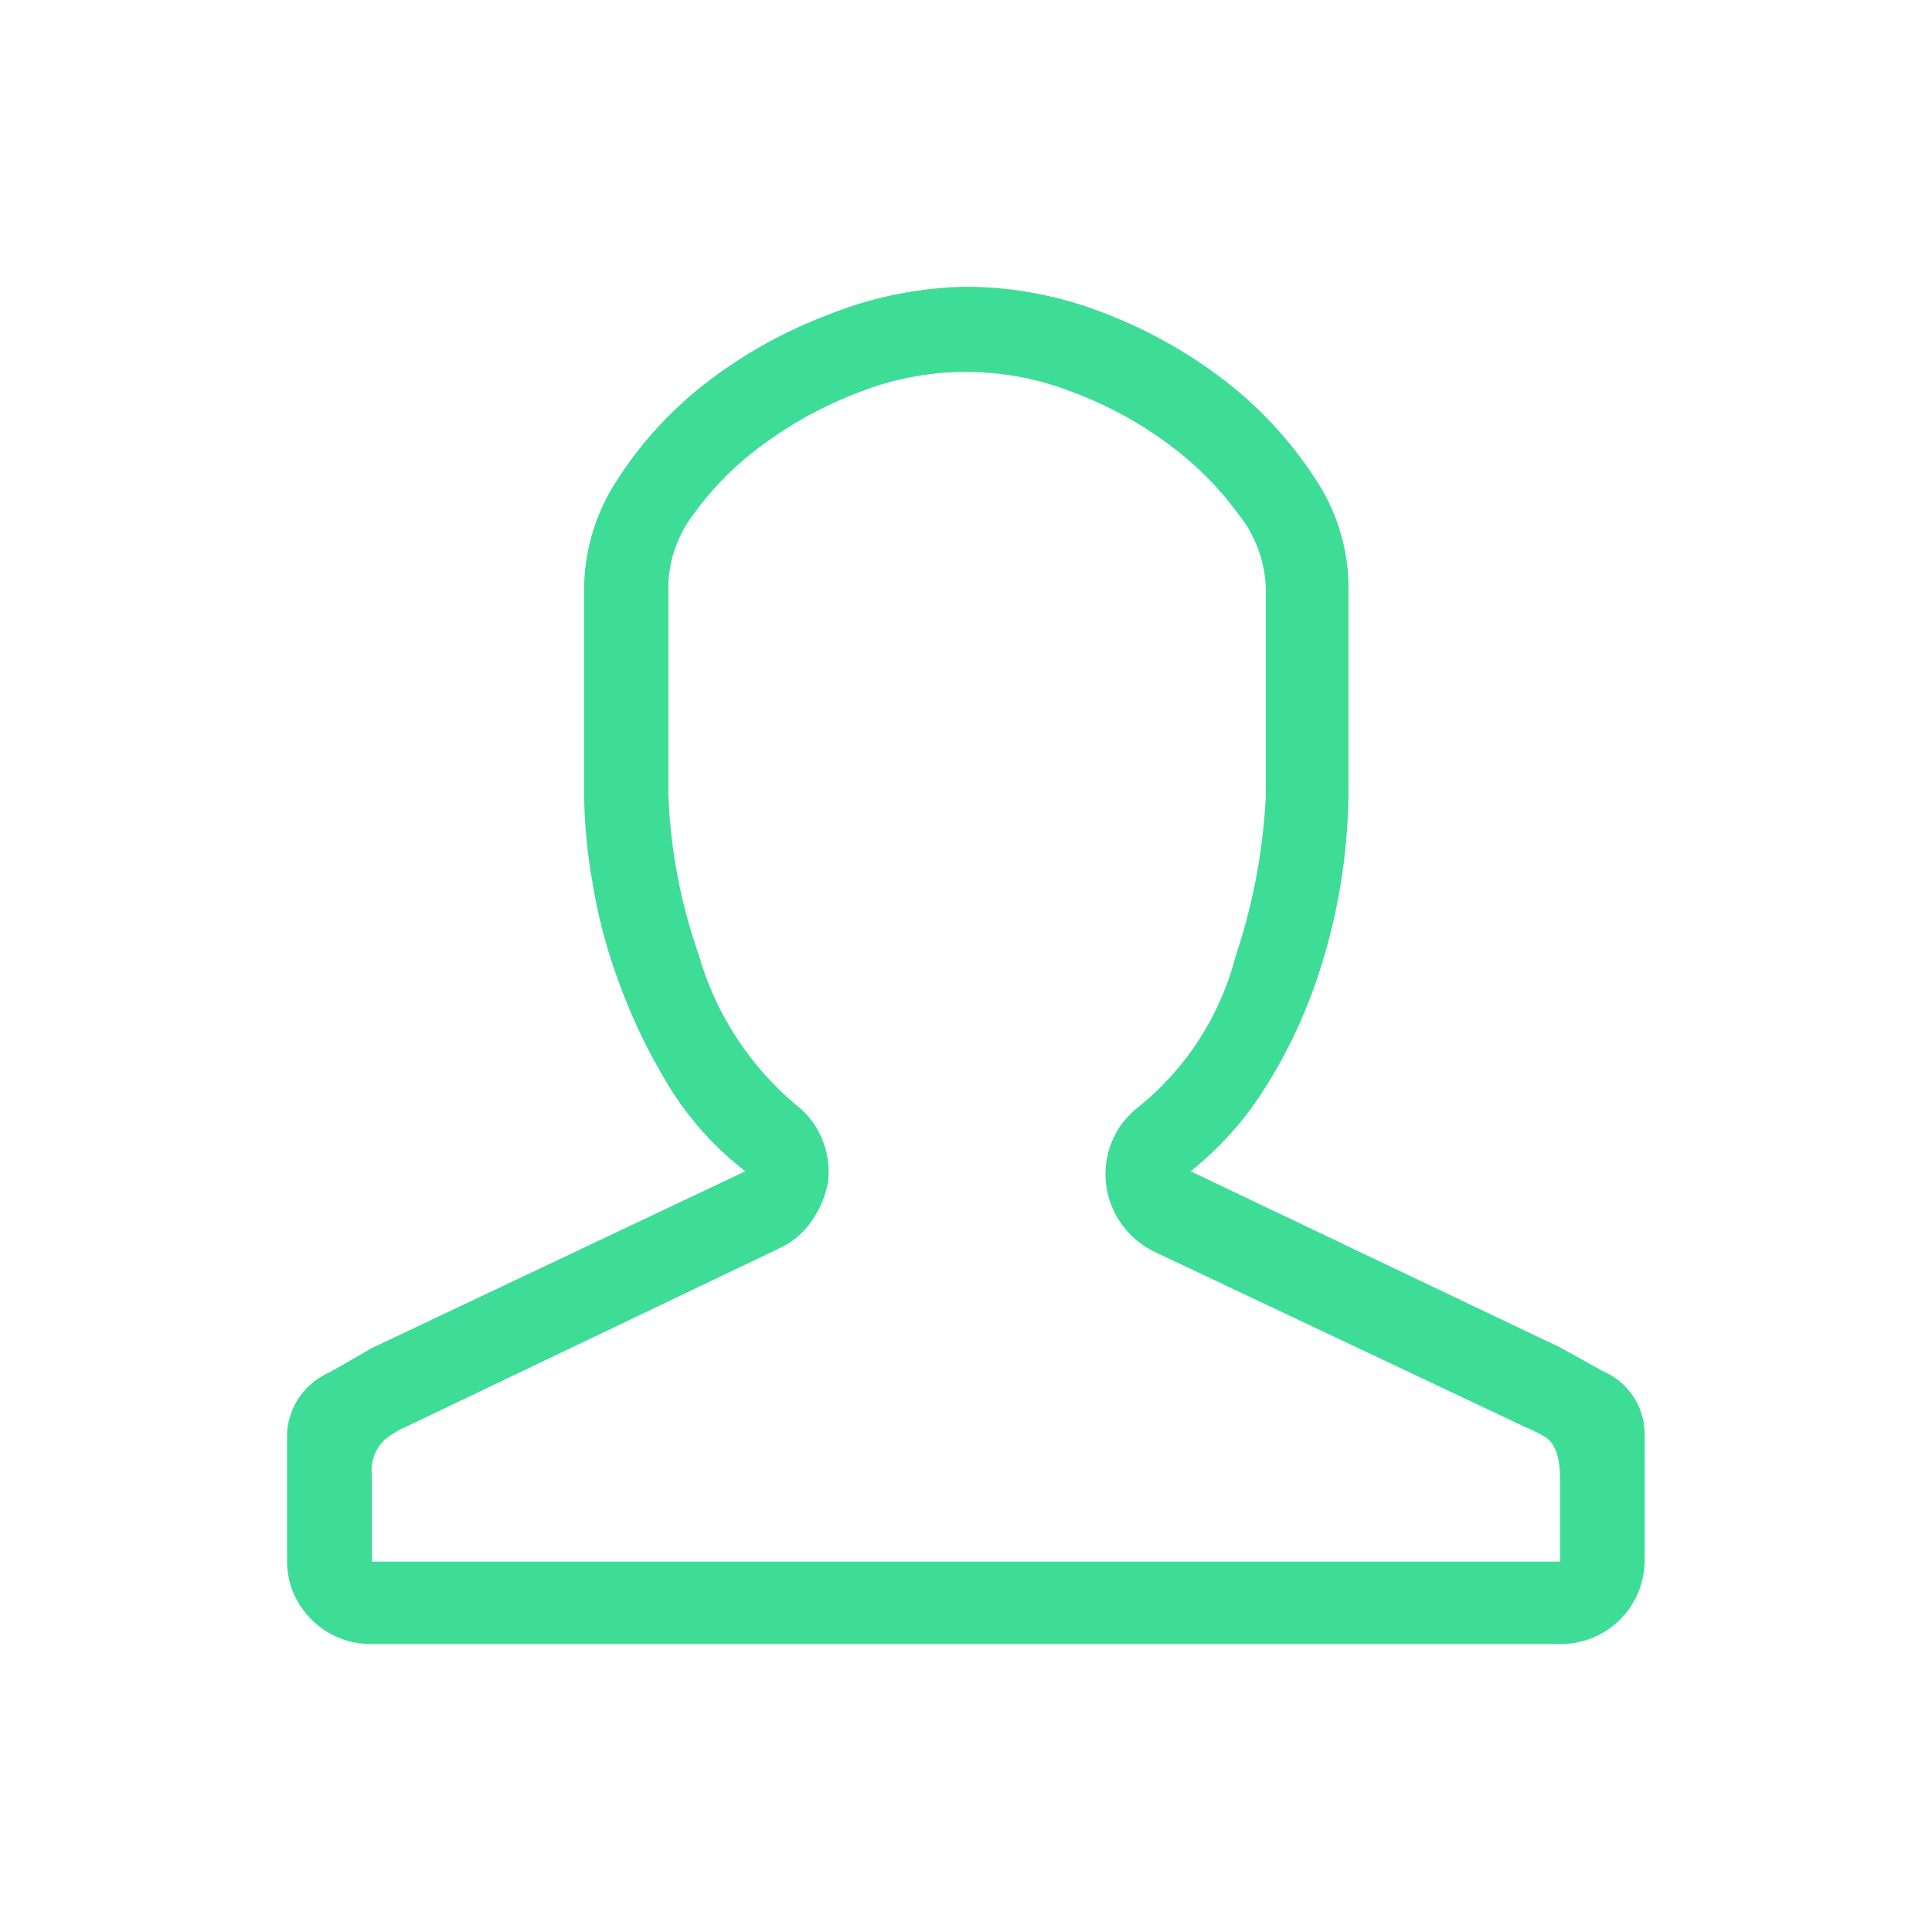 <svg id="Layer_1" data-name="Layer 1" xmlns="http://www.w3.org/2000/svg" xmlns:xlink="http://www.w3.org/1999/xlink" viewBox="0 0 64 64"><defs><style>.cls-1,.cls-2{fill:none;}.cls-1{clip-rule:evenodd;}.cls-3{clip-path:url(#clip-path);}.cls-4{clip-path:url(#clip-path-2);}.cls-5{clip-path:url(#clip-path-3);}.cls-6{clip-path:url(#clip-path-4);}.cls-7{clip-path:url(#clip-path-5);}.cls-8{clip-path:url(#clip-path-6);}.cls-9{clip-path:url(#clip-path-7);}.cls-10{clip-path:url(#clip-path-8);}.cls-11{clip-path:url(#clip-path-9);}.cls-12{clip-path:url(#clip-path-10);}.cls-13{clip-path:url(#clip-path-11);}.cls-14{clip-path:url(#clip-path-12);}.cls-15{clip-path:url(#clip-path-13);}.cls-16{clip-path:url(#clip-path-14);}.cls-17{clip-path:url(#clip-path-15);}.cls-18{clip-path:url(#clip-path-16);}.cls-19{clip-path:url(#clip-path-17);}.cls-20{clip-path:url(#clip-path-18);}.cls-21{clip-path:url(#clip-path-19);}.cls-22{clip-path:url(#clip-path-20);}.cls-23{clip-path:url(#clip-path-21);}.cls-24{clip-path:url(#clip-path-22);}.cls-25{clip-path:url(#clip-path-23);}.cls-26{clip-path:url(#clip-path-24);}.cls-27{clip-path:url(#clip-path-25);}.cls-28{clip-path:url(#clip-path-26);}.cls-29{clip-path:url(#clip-path-27);}.cls-30{clip-path:url(#clip-path-28);}.cls-31{clip-path:url(#clip-path-29);}.cls-32{fill:#3ddc97;}</style><clipPath id="clip-path"><path class="cls-1" d="M223.87-42.48a4.27,4.27,0,0,1,2.53,2.12l0,0a4.25,4.25,0,0,1-2.06,5.76l-15.08,6.72a23.26,23.26,0,0,1-13.63,1.3L179.1-29.49a1.16,1.16,0,0,1-.94-1.36,1.16,1.16,0,0,1,1.34-.95l16.55,3A21,21,0,0,0,208.34-30l15.08-6.72a1.87,1.87,0,0,0,.93-2.56,1.81,1.81,0,0,0-1.12-1,2.41,2.41,0,0,0-1.35.07l-6.78,2.4a1.16,1.16,0,0,1-1.16-.2,1.19,1.19,0,0,1-.39-1.12,1.16,1.16,0,0,1,.78-.88l6.8-2.41h0a4.62,4.62,0,0,1,2.72-.09Z"/></clipPath><clipPath id="clip-path-2"><path class="cls-1" d="M186.87-47.85a11.31,11.31,0,0,1,7,1.42l6.23,3.56h7.43a4.27,4.27,0,0,1,4.25,4.22l0,.82v0a4.2,4.2,0,0,1-4.18,4.24H195.88a1.17,1.17,0,0,1-1-.58,1.18,1.18,0,0,1,0-1.18,1.18,1.18,0,0,1,1-.57h11.78a1.84,1.84,0,0,0,1.86-1.89l0-.82v0a1.92,1.92,0,0,0-1.93-1.92h-7.74a1.16,1.16,0,0,1-.57-.15l-6.49-3.72a9.07,9.07,0,0,0-5.61-1.12l-7.42.93a1.15,1.15,0,0,1-1.08-.44,1.17,1.17,0,0,1-.15-1.18,1.18,1.18,0,0,1,.94-.7Z"/></clipPath><clipPath id="clip-path-3"><path class="cls-1" d="M193.54-58.7h0l0,0ZM201-78.63a15,15,0,0,1,6.92,1.3,1.16,1.16,0,0,0,.82,0c5.39-1.81,8.79-1.8,13.53.72V-59c-4.86-2-8.85-2.31-13.91-.31a16.71,16.71,0,0,0-13.91.3V-76.79A21.94,21.94,0,0,1,201-78.63Zm-.12-2.25a24.44,24.44,0,0,0-7.71,2.1,1.53,1.53,0,0,0-1.06,1.57v19.07a1.78,1.78,0,0,0,.77,1.48,1.81,1.81,0,0,0,1.66.08l0,0c4.81-2.38,8.24-2.52,13.33-.44a1.17,1.17,0,0,0,.9,0c5.16-2.16,8.19-1.81,13.36.46a1.79,1.79,0,0,0,1.66-.08,1.78,1.78,0,0,0,.77-1.48V-77a1.5,1.5,0,0,0-.89-1.5c-5.24-2.88-9.7-3-15.34-1.13a17.18,17.18,0,0,0-7.5-1.28Z"/></clipPath><clipPath id="clip-path-4"><path class="cls-1" d="M208.29-78.6a1.16,1.16,0,0,0-1.14,1.18v4.67a1.14,1.14,0,0,0,.58,1,1.17,1.17,0,0,0,1.17,0,1.15,1.15,0,0,0,.57-1v-4.67a1.18,1.18,0,0,0-.34-.84A1.14,1.14,0,0,0,208.29-78.6Z"/></clipPath><clipPath id="clip-path-5"><ellipse class="cls-2" cx="208.31" cy="-68.67" rx="1.16" ry="1.17"/></clipPath><clipPath id="clip-path-6"><path class="cls-1" d="M208.29-65.77a1.16,1.16,0,0,0-1.14,1.18v5.84a1.14,1.14,0,0,0,.58,1,1.17,1.17,0,0,0,1.17,0,1.15,1.15,0,0,0,.57-1v-5.84a1.2,1.2,0,0,0-.34-.84A1.18,1.18,0,0,0,208.29-65.77Z"/></clipPath><clipPath id="clip-path-7"><path class="cls-1" d="M114.61-72.33a7,7,0,0,0-5,2.26c-1.46,1.7-1.66,4-1.68,5.9a11.34,11.34,0,0,0,1.6,6.3,9.79,9.79,0,0,0,5.39,4.25,5.2,5.2,0,0,0,2.56-.12A11,11,0,0,0,118.5-54a11,11,0,0,0,1.07.29,5.21,5.21,0,0,0,2.56.12,9.79,9.79,0,0,0,5.39-4.25,11.43,11.43,0,0,0,1.6-6.3,1,1,0,0,0-1-1,1,1,0,0,0-1,1v0a9.66,9.66,0,0,1-1.29,5.23,8.1,8.1,0,0,1-4.27,3.44,5.78,5.78,0,0,1-1.64-.14,11,11,0,0,1-1.18-.32.94.94,0,0,0-.62,0,11.88,11.88,0,0,1-1.18.32,5.42,5.42,0,0,1-1.64.14,8.06,8.06,0,0,1-4.27-3.44,9.66,9.66,0,0,1-1.29-5.23c0-1.75.29-3.59,1.22-4.66a5.3,5.3,0,0,1,3.63-1.59,6.49,6.49,0,0,1,2,.62c.74.35,1.32.69,1.32.69a1,1,0,0,0,1,0s.58-.34,1.32-.69a6.94,6.94,0,0,1,2-.62A5.31,5.31,0,0,1,126-68.81a1,1,0,0,0,1.37.1,1,1,0,0,0,.1-1.36,7,7,0,0,0-5.06-2.26,6.5,6.5,0,0,0-2.87.8,10.28,10.28,0,0,0-1,.52c-.26-.14-.45-.26-1-.52a6.63,6.63,0,0,0-2.89-.8Z"/></clipPath><clipPath id="clip-path-8"><rect class="cls-2" x="119.95" y="-80.05" width="7.72" height="6.76"/></clipPath><clipPath id="clip-path-9"><path class="cls-1" d="M115.15-77.64a1,1,0,0,0-1,.93,1,1,0,0,0,.5.88l.46.27a4.79,4.79,0,0,1,2.42,4.17v1a1,1,0,0,0,1,1,1,1,0,0,0,1-.95v-1a6.74,6.74,0,0,0-3.39-5.85l-.46-.26a.94.94,0,0,0-.46-.13Z"/></clipPath><clipPath id="clip-path-10"><path class="cls-1" d="M95.81-40.47a2.92,2.92,0,0,0-2.9,2.9v7.73a2.91,2.91,0,0,0,2.9,2.89h44.4a1,1,0,0,0,1-1,1,1,0,0,0-1-1H95.81a1,1,0,0,1-1-1v-7.73a1,1,0,0,1,1-1h44.4a1,1,0,0,0,1-1,1,1,0,0,0-1-1Z"/></clipPath><clipPath id="clip-path-11"><path class="cls-1" d="M98.21-40a1,1,0,0,0-.95,1v7.71a1,1,0,0,0,1,1,.94.94,0,0,0,.53-.16l2.36-1.56,2.36,1.57a1,1,0,0,0,1.34-.27,1,1,0,0,0,.16-.54v-4.81a1,1,0,0,0-1-1,1,1,0,0,0-1,1v3L101.66-34a1,1,0,0,0-1.08,0l-1.39.93V-39a1,1,0,0,0-1-1Z"/></clipPath><clipPath id="clip-path-12"><path class="cls-1" d="M96.79-52a1,1,0,0,0-1,1,1,1,0,0,0,1,1h44.4a1,1,0,0,1,1,1v7.73a1,1,0,0,1-1,1H96.79a1,1,0,0,0-1,1,1,1,0,0,0,1,1h44.4a2.92,2.92,0,0,0,2.9-2.9v-7.73a2.91,2.91,0,0,0-2.9-2.89Z"/></clipPath><clipPath id="clip-path-13"><path class="cls-1" d="M138.76-52.06a1,1,0,0,0-.95,1v5.91l-1.4-.92a1,1,0,0,0-1.07,0l-1.39.92V-47.7a1,1,0,0,0-1-1,1,1,0,0,0-1,1v4.34a1,1,0,0,0,1,1,1,1,0,0,0,.54-.16l2.36-1.57,2.36,1.57a1,1,0,0,0,1.34-.27.93.93,0,0,0,.16-.54v-7.71a1,1,0,0,0-1-1Z"/></clipPath><clipPath id="clip-path-14"><rect class="cls-2" x="92.91" y="-80.05" width="51.17" height="53.1"/></clipPath><clipPath id="clip-path-15"><rect class="cls-2" x="28.5" y="-69.5" width="2" height="42.99"/></clipPath><clipPath id="clip-path-16"><path class="cls-1" d="M35.48-71a1,1,0,0,0-1,1v26a1,1,0,0,0,1,1,1,1,0,0,0,1-1V-70a1,1,0,0,0-1-1h0"/></clipPath><clipPath id="clip-path-17"><path class="cls-1" d="M3.49-75.5a1,1,0,0,0-1,1v43a1,1,0,0,0,.82,1l26.5,5,.18,0h5l.19,0,26.5-5a1,1,0,0,0,.81-1v-43a1,1,0,0,0-1-1l-.18,0-26.41,5H30.09l-26.4-5A.68.68,0,0,0,3.49-75.5Zm1,2.21,25.32,4.77a.55.55,0,0,0,.18,0h5a.62.62,0,0,0,.19,0L60.5-73.29v41L34.91-27.5H30.09L4.5-32.33Z"/></clipPath><clipPath id="clip-path-18"><path class="cls-1" d="M8.49-79.5a1,1,0,0,0-1,1V-74a1,1,0,0,0,1,1,1,1,0,0,0,1-1v-3l20.62,8.43a1,1,0,0,0,1.3-.54,1,1,0,0,0-.54-1.31l-22-9a1.07,1.07,0,0,0-.39-.07"/></clipPath><clipPath id="clip-path-19"><path class="cls-1" d="M14.46-81.5a1,1,0,0,0-1,1v4a1,1,0,0,0,1,1,1,1,0,0,0,1-1v-2.22l16,10a1,1,0,0,0,1.38-.28,1,1,0,0,0-.27-1.38s0,0,0,0L15-81.34A1,1,0,0,0,14.46-81.5Z"/></clipPath><clipPath id="clip-path-20"><path class="cls-1" d="M56.47-79.5a1,1,0,0,0-.35.07l-22,9a1,1,0,0,0-.55,1.31,1,1,0,0,0,1.31.55h0L55.5-77v3a1,1,0,0,0,1,1,1,1,0,0,0,1-1V-78.5a1,1,0,0,0-1-1Z"/></clipPath><clipPath id="clip-path-21"><path class="cls-1" d="M50.47-81.5a1,1,0,0,0-.5.16l-17.5,11A1,1,0,0,0,32.12-69a1,1,0,0,0,1.37.35l0,0,16-10v2.19a1,1,0,0,0,1,1,1,1,0,0,0,1-1v-4a1,1,0,0,0-1-1Z"/></clipPath><clipPath id="clip-path-22"><path class="cls-1" d="M56.47-66l-.15,0L42-63.27a1,1,0,0,0-.81,1v8a1,1,0,0,0,1,1l.18,0L56.69-56a1,1,0,0,0,.81-1v-8a1,1,0,0,0-1-1Zm-1,2.21v6L43.15-55.5v-6Z"/></clipPath><clipPath id="clip-path-23"><path class="cls-1" d="M56.48-54l-.17,0-7.17,1.35a1,1,0,0,0-.81,1.16,1,1,0,0,0,1.15.81h0L56.69-52a1,1,0,0,0,.8-1.16,1,1,0,0,0-1-.82Z"/></clipPath><clipPath id="clip-path-24"><path class="cls-1" d="M35.48-38a1,1,0,0,0-1,1v10a1,1,0,0,0,1,1,1,1,0,0,0,1-1V-37a1,1,0,0,0-1-1Z"/></clipPath><clipPath id="clip-path-25"><path class="cls-1" d="M36.5-40.5a1,1,0,0,1-1,1,1,1,0,0,1-1-1,1,1,0,0,1,1-1,1,1,0,0,1,1,1"/></clipPath><clipPath id="clip-path-26"><path class="cls-1" d="M214.57,43.27l5,1.13L213.9,34a15.32,15.32,0,0,1-3.42,3.35,14.84,14.84,0,0,1-4.33,2.14l5.15,9.38L213,44.11a1.45,1.45,0,0,1,.65-.71A1.23,1.23,0,0,1,214.57,43.27Zm-24.64-18a11.75,11.75,0,0,0,.95,4.67,11.89,11.89,0,0,0,2.59,3.83,12.83,12.83,0,0,0,3.84,2.6,11.89,11.89,0,0,0,9.36,0A12.1,12.1,0,0,0,213.08,30a12.07,12.07,0,0,0,0-9.34,12.27,12.27,0,0,0-2.57-3.84,12.52,12.52,0,0,0-3.84-2.6,11.89,11.89,0,0,0-9.36,0,13,13,0,0,0-3.84,2.6,11.83,11.83,0,0,0-2.59,3.84A11.68,11.68,0,0,0,189.93,25.3Zm2.77,23.5,5-9.38a15.11,15.11,0,0,1-4.26-2.1,14.56,14.56,0,0,1-3.33-3.27L184.45,44.4l5-1.13a1.23,1.23,0,0,1,.94.13,1.45,1.45,0,0,1,.65.71Zm30.63-3.06a1.13,1.13,0,0,1,.16.74,1.36,1.36,0,0,1-.29.73,1.33,1.33,0,0,1-.59.44,1.08,1.08,0,0,1-.75,0l-6.75-1.51-2.3,6.41a1.18,1.18,0,0,1-.44.61,1.47,1.47,0,0,1-.69.27h-.13a1.28,1.28,0,0,1-.69-.19,1.21,1.21,0,0,1-.48-.52l-7-12.78q-.33,0-.69.06c-.24,0-.47,0-.69,0s-.5,0-.75,0-.51,0-.76-.06l-6.87,12.78a1.21,1.21,0,0,1-.48.52,1.28,1.28,0,0,1-.69.19h-.09a1.5,1.5,0,0,1-.73-.27,1.18,1.18,0,0,1-.44-.61l-2.3-6.41-6.75,1.51a1.08,1.08,0,0,1-.75,0,1.22,1.22,0,0,1-.59-.48,1.19,1.19,0,0,1-.29-.69,1.13,1.13,0,0,1,.16-.74l7.88-14.37a14.79,14.79,0,0,1-1.3-6.07,14.49,14.49,0,0,1,1.15-5.74,14.82,14.82,0,0,1,7.86-7.86,14.9,14.9,0,0,1,11.48,0,14.66,14.66,0,0,1,4.67,3.16,15.24,15.24,0,0,1,3.16,4.7,14,14,0,0,1,1.18,5.74,13.65,13.65,0,0,1-.34,3.08,16.84,16.84,0,0,1-.92,2.87Z"/></clipPath><clipPath id="clip-path-27"><path class="cls-1" d="M137.83,45.22c.4,0,.62-.27.66-.8s.07-1,.07-1.4V22L119,37.65a1.68,1.68,0,0,1-.46.27,1.43,1.43,0,0,1-1,0,1.68,1.68,0,0,1-.46-.27L97.44,22V43a2.25,2.25,0,0,0,.8,1.4,2.23,2.23,0,0,0,1.4.8ZM99,18.78a6,6,0,0,0-.73,0L118,34.62l19.83-15.84Zm42.5.37a.41.41,0,0,1,.05.18V43a7.08,7.08,0,0,1-.92,3.48,3,3,0,0,1-2.75,1.66H99.64a4.9,4.9,0,0,1-3.49-1.66A4.9,4.9,0,0,1,94.5,43V19.33a.41.41,0,0,1,0-.18.94.94,0,0,1,0-.62,1.48,1.48,0,0,1,.32-.57,1.25,1.25,0,0,0,.09-.12.31.31,0,0,1,.14-.11,4.21,4.21,0,0,1,2-1.4,7,7,0,0,1,2.59-.49h38.19a4.07,4.07,0,0,1,2.36.62,2.93,2.93,0,0,1,1.17,1.86,1.27,1.27,0,0,1,.12.39A1.66,1.66,0,0,1,141.45,19.15Z"/></clipPath><clipPath id="clip-path-28"><path class="cls-1" d="M32,9.5a12.52,12.52,0,0,1,4.6.88,15.69,15.69,0,0,1,4.05,2.29,13.07,13.07,0,0,1,2.9,3.16,6.51,6.51,0,0,1,1.12,3.52v7a20,20,0,0,1-.26,2.95,19.7,19.7,0,0,1-.88,3.41,16.91,16.91,0,0,1-1.63,3.34,11,11,0,0,1-2.46,2.75l12.27,5.85,1.38.77a2.27,2.27,0,0,1,1.39,2v4.27a2.77,2.77,0,0,1-2.77,2.77H12.32a2.75,2.75,0,0,1-2-.81,2.7,2.7,0,0,1-.81-2V47.46a2.33,2.33,0,0,1,1.41-2l1.41-.81,12.36-5.85A10.45,10.45,0,0,1,22.17,36a18.74,18.74,0,0,1-1.65-3.41,17.42,17.42,0,0,1-.9-3.39,17.75,17.75,0,0,1-.27-2.79v-7a6.65,6.65,0,0,1,1.1-3.52,12.77,12.77,0,0,1,2.88-3.16,15.65,15.65,0,0,1,4.07-2.29A12.75,12.75,0,0,1,32,9.5Zm0,2.82a9.66,9.66,0,0,0-3.56.68,13.25,13.25,0,0,0-3.17,1.73A10.18,10.18,0,0,0,23,17a4.08,4.08,0,0,0-.86,2.33v7a18,18,0,0,0,1,5.28,10.12,10.12,0,0,0,3.24,5,2.7,2.7,0,0,1,.85,1.12,2.79,2.79,0,0,1,.2,1.43,3.32,3.32,0,0,1-.55,1.3,2.62,2.62,0,0,1-1.08.9L13.5,47.24a3.32,3.32,0,0,0-.72.42,1.38,1.38,0,0,0-.46,1.21v2.86l39.36,0V49c0-.76-.18-1.24-.55-1.43a4.7,4.7,0,0,0-.59-.29l-12.27-5.8a2.85,2.85,0,0,1-1.1-.91,2.83,2.83,0,0,1-.33-2.77,2.73,2.73,0,0,1,.86-1.12,9.43,9.43,0,0,0,3.23-5,19.77,19.77,0,0,0,1-5.26v-7A4.15,4.15,0,0,0,41,17a10.61,10.61,0,0,0-2.27-2.27A12.8,12.8,0,0,0,35.56,13,9.67,9.67,0,0,0,32,12.32Z"/></clipPath><clipPath id="clip-path-29"><rect class="cls-2" x="-1559.53" y="-6674.84" width="2702.64" height="7693.14"/></clipPath></defs><title>CG</title><g class="cls-30"><g class="cls-31"><rect class="cls-32" x="0.12" y="0.12" width="63.77" height="63.77"/></g></g></svg>